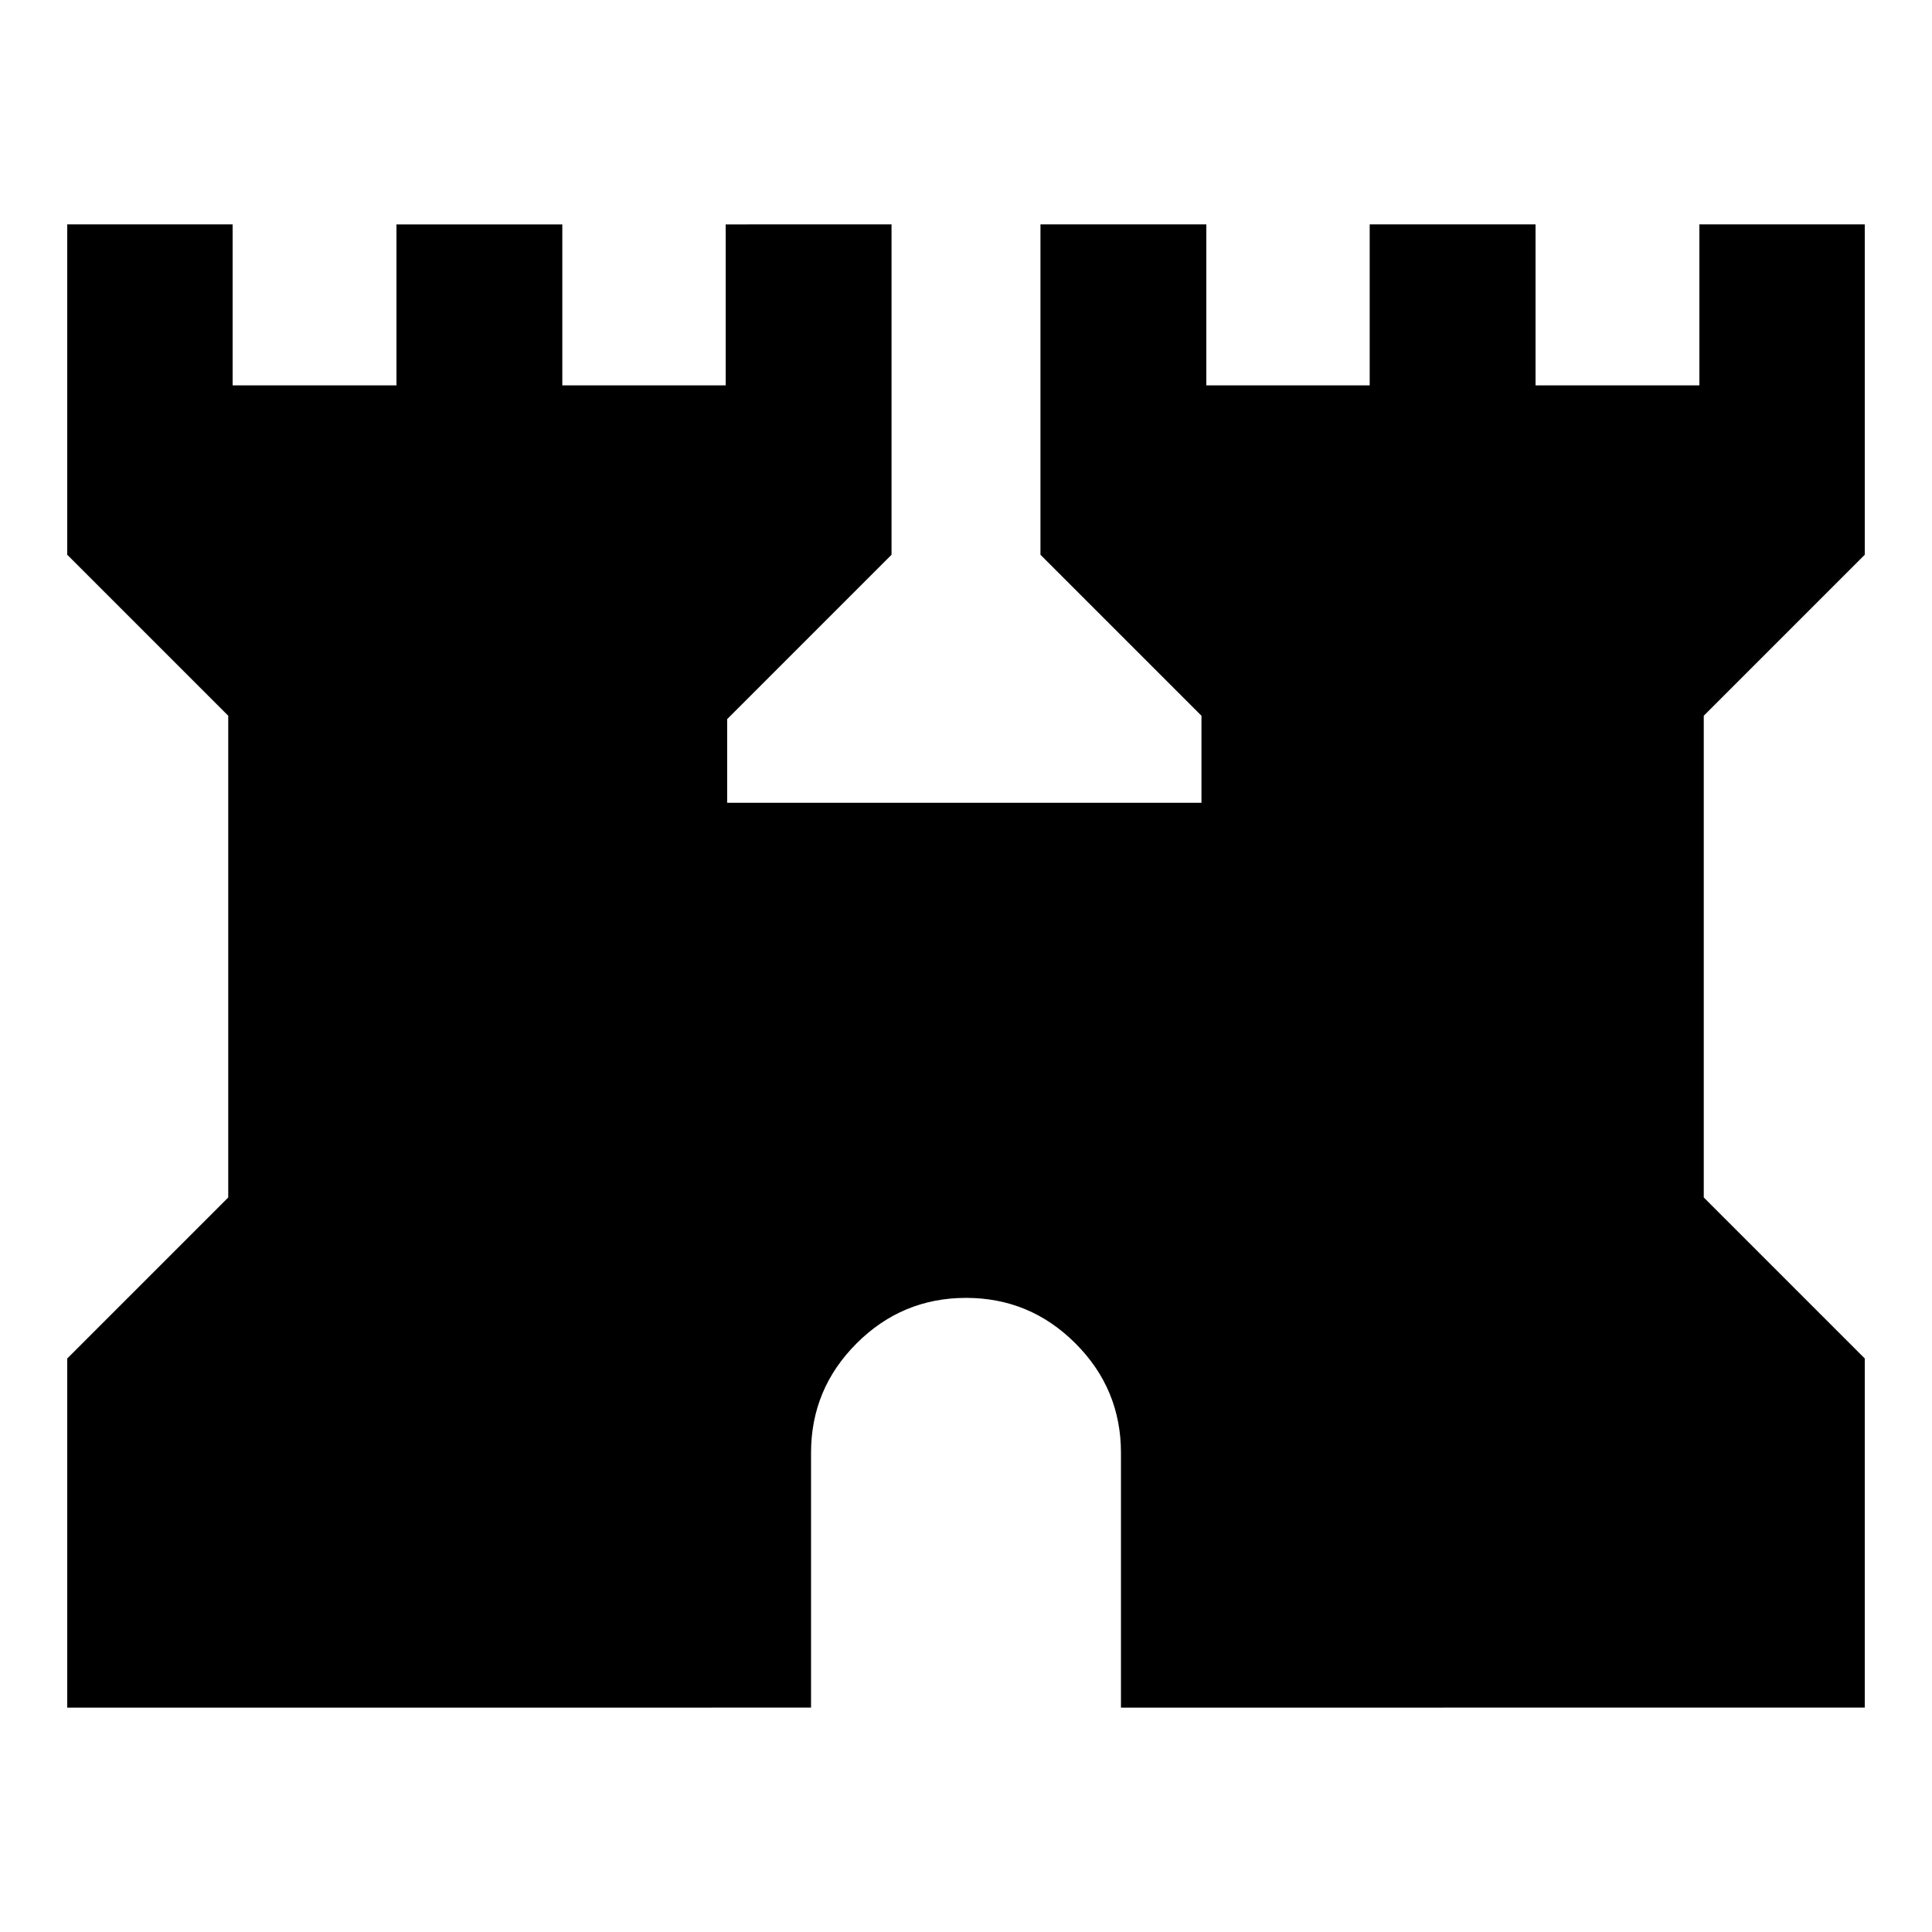 <svg xmlns="http://www.w3.org/2000/svg" height="24" viewBox="0 -960 960 960" width="24"><path d="M33.41-111.5v-173.48l80-80v-239.37l-80-80V-848.5h82.18v80H197v-80h82.41v80h81.18v-80H443v164.15l-81.67 81.68v41.58H597v-43.26l-80-80V-848.5h82.41v80h81.18v-80H763v80h81.41v-80h82.18v164.15l-80 80v239.37l80 80v173.48H557v-126.59q0-31.76-22.61-54.38t-54.37-22.62q-31.75 0-54.39 22.62Q403-269.85 403-238.09v126.59H33.41Z"/></svg>